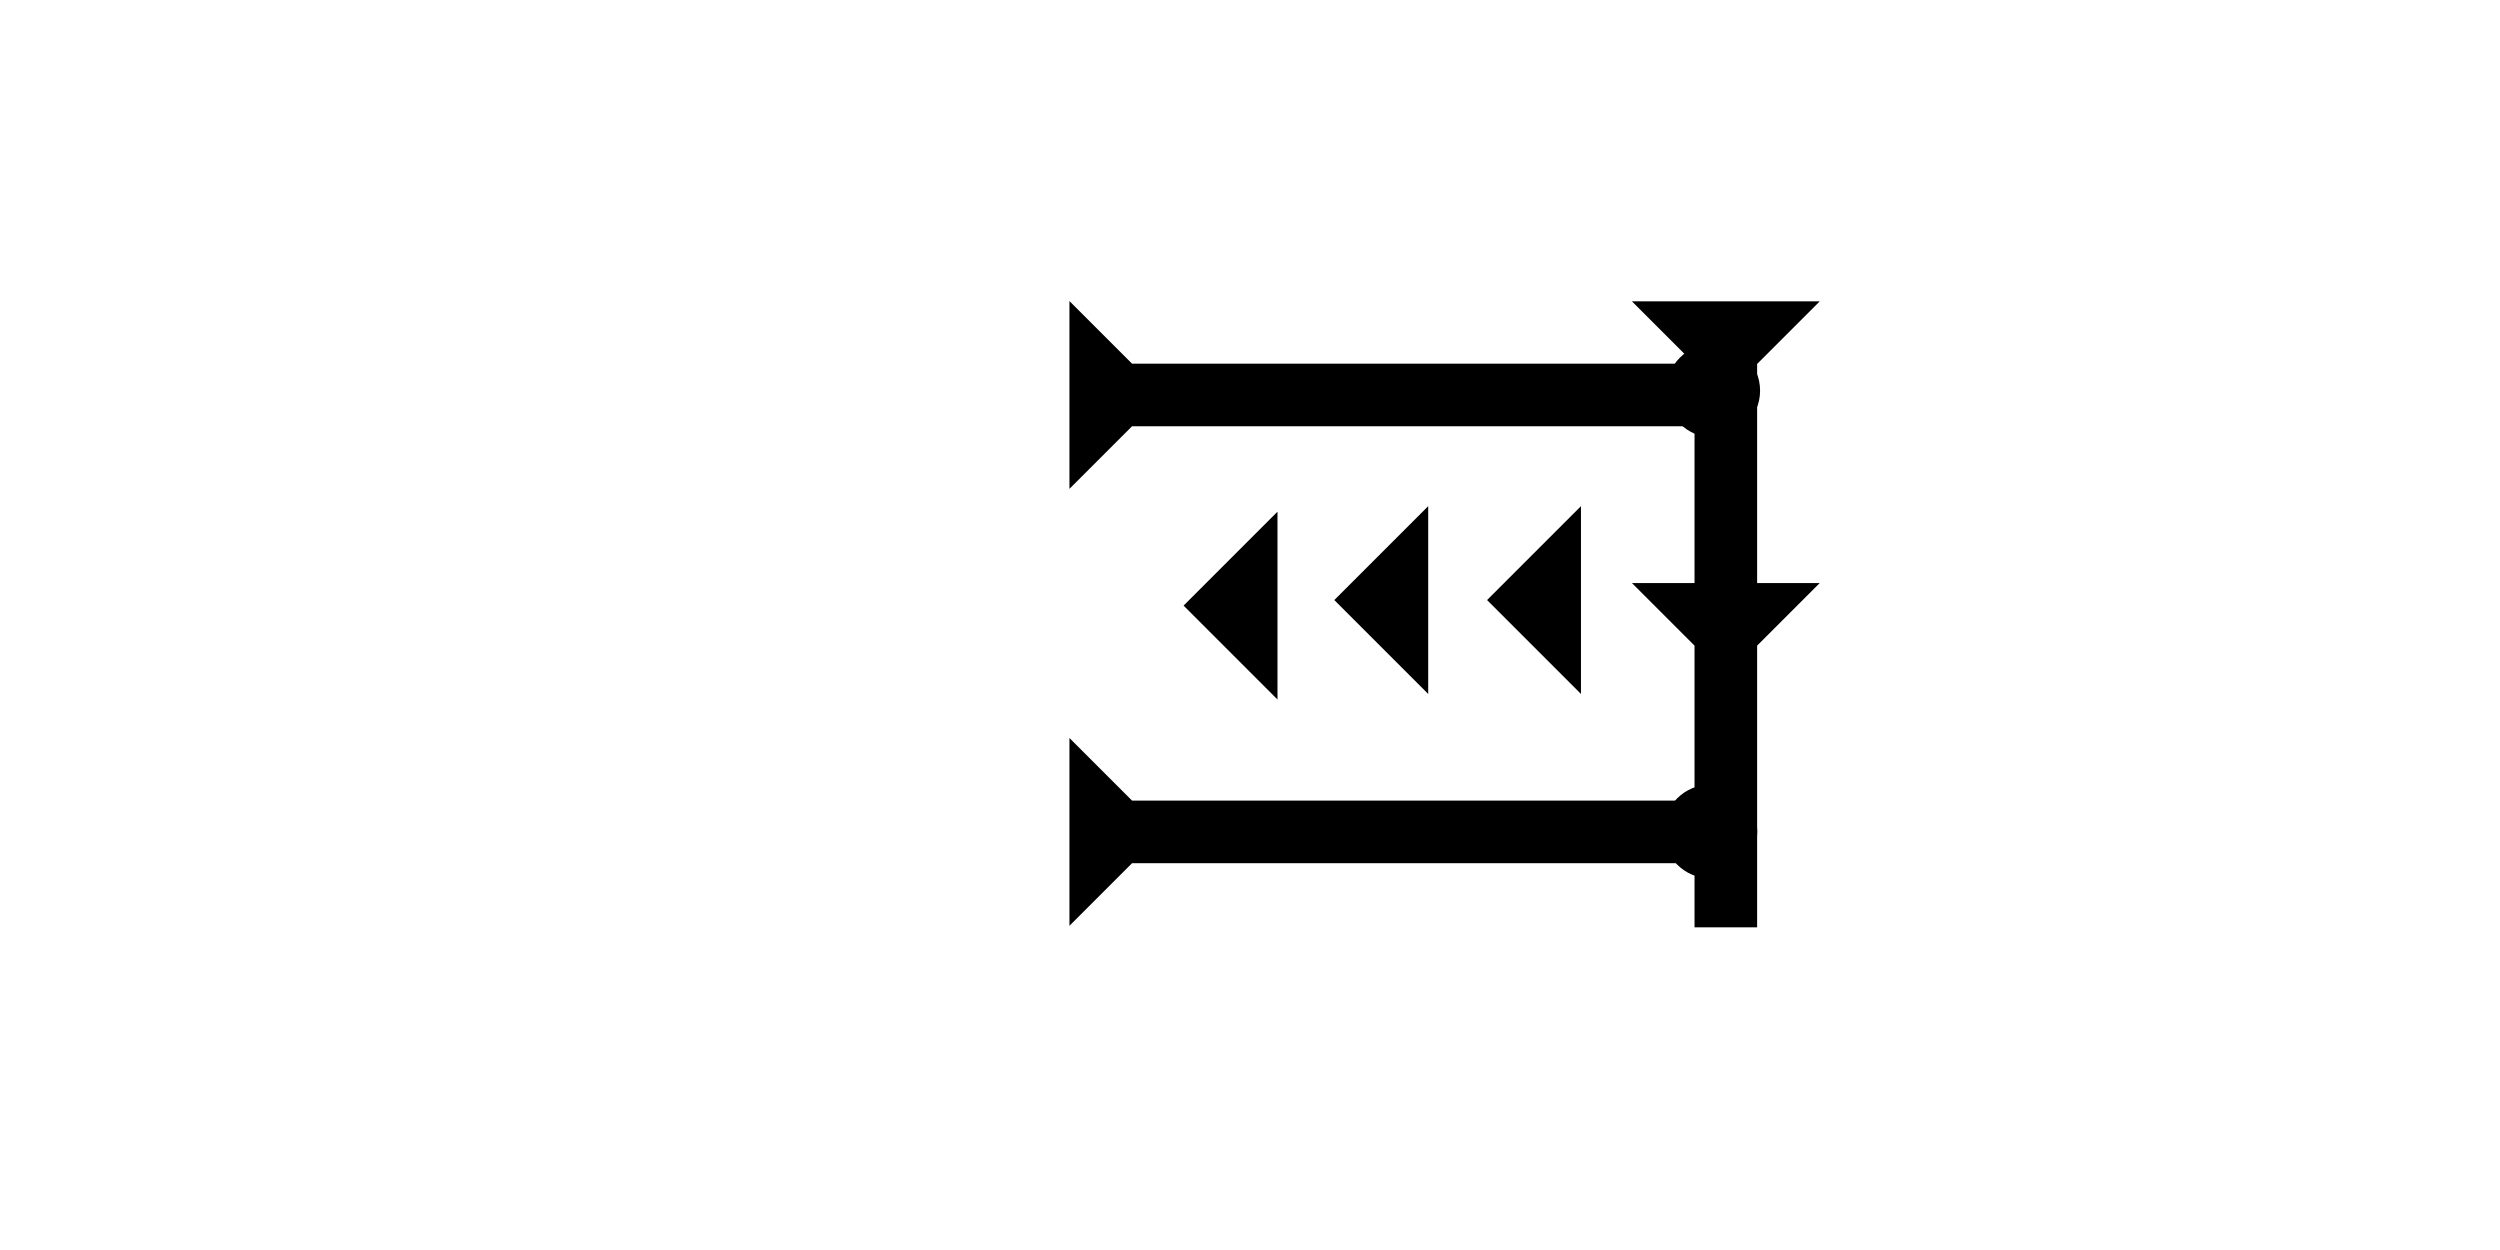 <?xml version="1.0" encoding="UTF-8" standalone="no"?>
<svg
   xmlns:dc="http://purl.org/dc/elements/1.1/"
   xmlns:cc="http://creativecommons.org/ns#"
   xmlns:rdf="http://www.w3.org/1999/02/22-rdf-syntax-ns#"
   xmlns:svg="http://www.w3.org/2000/svg"
   xmlns="http://www.w3.org/2000/svg"
   width="160"
   height="80"
   viewBox="0 0 42.333 21.167"
   version="1.1"
   id="svg8">
  <defs
     id="defs2" />
  <g
     id="layer1">
    <polygon
       points="12,0 8,4 8,18 12,18 8,22 8,40 4,40 4,22 0,18 4,18 4,4 0,0 "
       style="fill:#000000"
       id="polygon882"
       transform="matrix(0.265,0,0,0.265,27.634,5.103)">
      <title
         id="title1014">Down Vertical Head-to-Tail Mark, DVHT</title>
    </polygon>
    <g
       id="g1012"
       transform="matrix(0,-0.265,0.265,0,18.109,8.278)">
      <title
         id="title1008">Right Horizontal Mark, RH</title>
      <polygon
         points="4,40 4,4 0,0 12,0 8,4 8,40 "
         style="fill:#000000"
         id="polygon1010" />
    </g>
    <circle
       style="fill:#000000;fill-rule:evenodd;stroke-width:0.265"
       id="circle1038"
       cx="29.01"
       cy="6.615"
       r="0.794">
      <title
         id="title1046">Northeast Corner Connector, NEC</title>
    </circle>
    <g
       id="g1058"
       transform="matrix(0,-0.265,0.265,0,18.109,15.677)">
      <title
         id="title1054">Right Horizontal Mark, RH</title>
      <polygon
         points="4,40 4,4 0,0 12,0 8,4 8,40 "
         style="fill:#000000"
         id="polygon1056" />
    </g>
    <circle
       style="fill:#000000;fill-rule:evenodd;stroke-width:0.265"
       id="path839"
       cx="28.962"
       cy="14.08"
       r="0.794">
      <title
         id="title1048">Southeast Corner Connector, SEC</title>
    </circle>
    <polygon
       points="6,0 6,12 0,6 "
       style="fill:#000000"
       id="polygon1072"
       transform="matrix(0.265,0,0,0.265,25.181,8.571)">
      <title
         id="title1090">Heel Mark, HE</title>
    </polygon>
    <polygon
       points="6,0 6,12 0,6 "
       style="fill:#000000"
       id="polygon1086"
       transform="matrix(0.265,0,0,0.265,22.594,8.571)">
      <title
         id="title1092">Heel Mark, HE</title>
    </polygon>
    <polygon
       points="6,12 0,6 6,0 "
       style="fill:#000000"
       id="polygon1088"
       transform="matrix(0.265,0,0,0.265,20.042,8.665)">
      <title
         id="title1094">Heel Mark, HE</title>
    </polygon>
  </g>
</svg>
